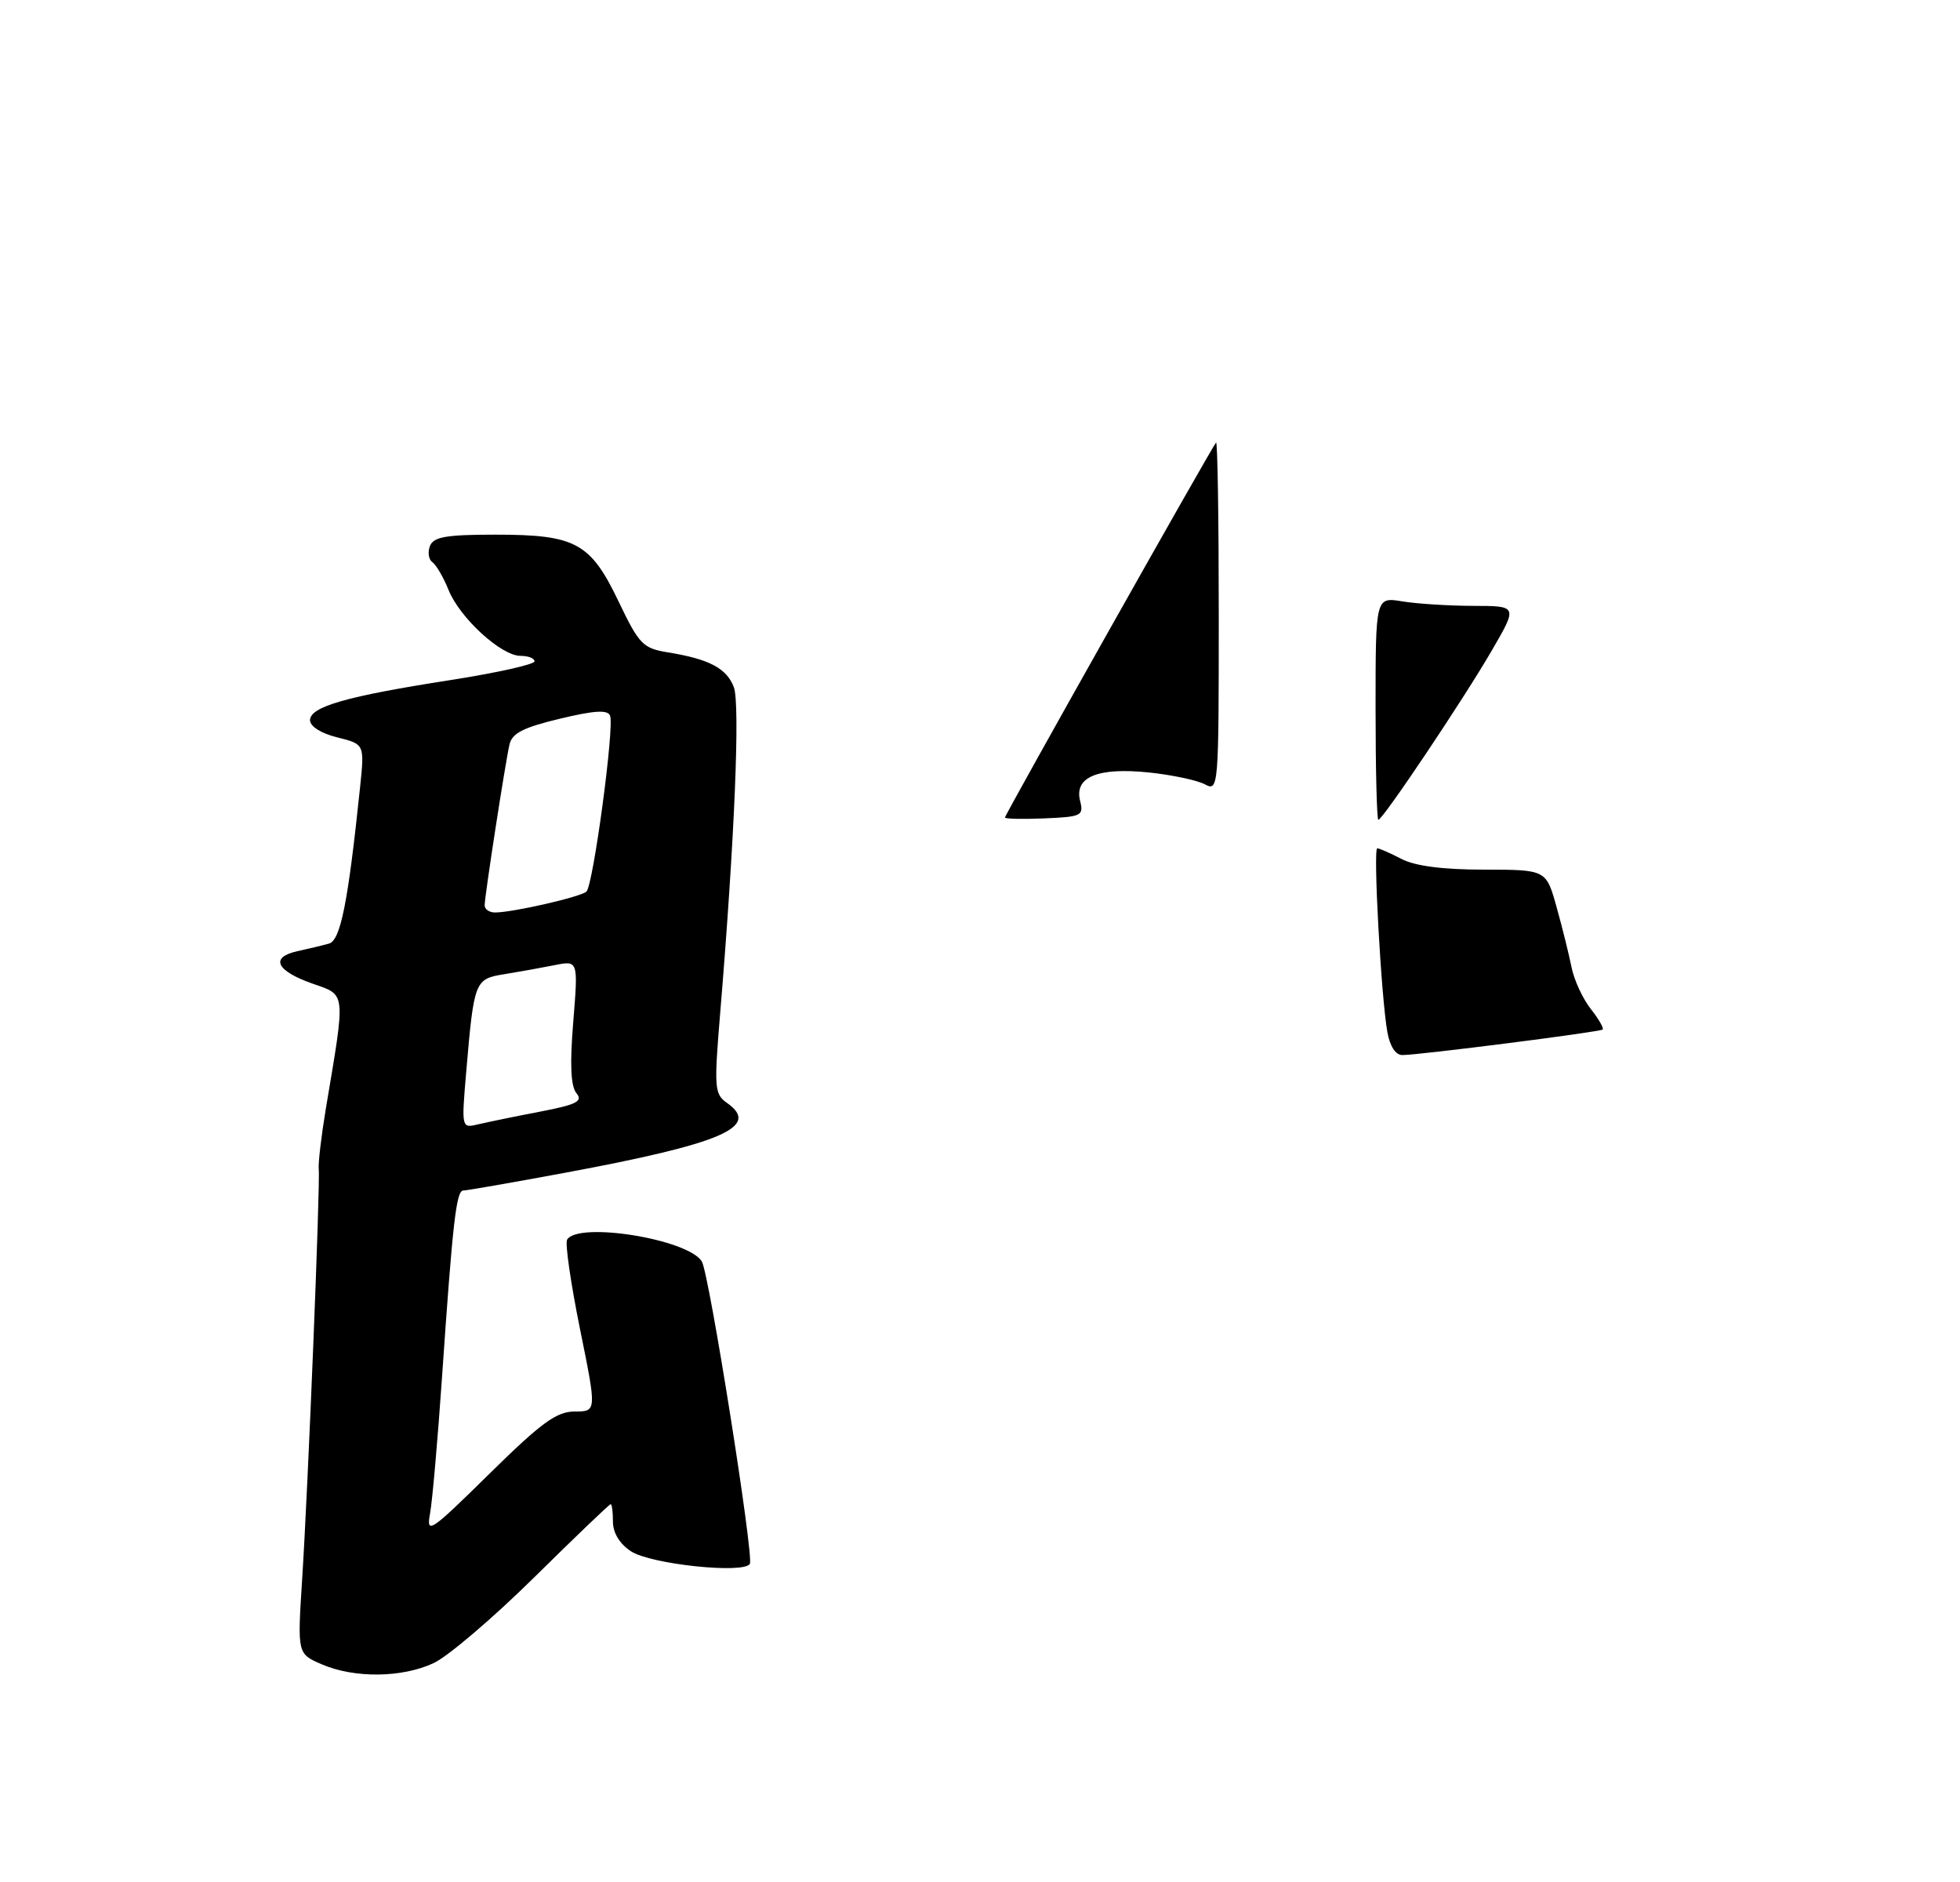 <?xml version="1.0" encoding="UTF-8" standalone="no"?>
<!DOCTYPE svg PUBLIC "-//W3C//DTD SVG 1.1//EN" "http://www.w3.org/Graphics/SVG/1.1/DTD/svg11.dtd" >
<svg xmlns="http://www.w3.org/2000/svg" xmlns:xlink="http://www.w3.org/1999/xlink" version="1.1" viewBox="0 0 275 264">
 <g >
 <path fill="currentColor"
d=" M 60.85 233.29 C 62.86 232.35 69.19 226.95 74.93 221.29 C 80.67 215.63 85.50 211.00 85.68 211.00 C 85.86 211.00 86.00 212.11 86.00 213.48 C 86.00 215.02 86.95 216.58 88.53 217.61 C 91.30 219.43 104.42 220.81 105.21 219.37 C 105.80 218.32 99.49 178.60 98.47 176.95 C 96.54 173.82 81.15 171.33 79.57 173.89 C 79.26 174.38 80.08 180.01 81.37 186.39 C 83.73 198.00 83.73 198.00 80.64 198.00 C 78.09 198.00 75.97 199.55 68.65 206.75 C 60.33 214.94 59.79 215.30 60.34 212.31 C 60.66 210.55 61.41 202.00 62.01 193.31 C 63.52 171.38 64.01 167.00 65.01 167.00 C 65.48 167.00 71.86 165.89 79.18 164.53 C 101.29 160.43 106.79 158.07 102.01 154.72 C 100.23 153.47 100.17 152.66 101.06 141.94 C 103.07 117.74 103.86 98.76 102.96 96.39 C 101.95 93.74 99.50 92.45 93.70 91.51 C 90.20 90.94 89.67 90.39 86.80 84.39 C 82.85 76.13 80.78 75.00 69.52 75.00 C 62.57 75.00 60.82 75.31 60.32 76.60 C 59.99 77.48 60.14 78.49 60.66 78.85 C 61.18 79.21 62.21 80.96 62.93 82.75 C 64.52 86.69 70.32 92.00 73.03 92.00 C 74.12 92.00 75.00 92.35 75.00 92.77 C 75.00 93.20 69.71 94.38 63.25 95.39 C 48.59 97.67 43.50 99.13 43.50 101.03 C 43.50 101.90 45.06 102.88 47.33 103.44 C 51.15 104.39 51.15 104.39 50.52 110.44 C 48.83 126.65 47.78 131.94 46.14 132.37 C 45.24 132.62 43.23 133.10 41.68 133.44 C 37.85 134.30 38.76 136.19 43.85 137.98 C 48.59 139.64 48.51 138.90 45.72 155.50 C 45.08 159.35 44.63 163.18 44.72 164.00 C 44.95 165.96 43.23 208.59 42.38 221.74 C 41.73 231.98 41.73 231.98 45.11 233.45 C 49.69 235.44 56.41 235.37 60.85 233.29 Z  M 194.65 144.75 C 193.78 139.83 192.64 119.00 193.24 119.00 C 193.53 119.00 195.06 119.67 196.64 120.49 C 198.53 121.48 202.44 121.99 208.22 121.99 C 216.94 122.00 216.94 122.00 218.40 127.25 C 219.21 130.14 220.15 133.94 220.50 135.70 C 220.85 137.46 222.06 140.08 223.18 141.51 C 224.31 142.94 225.06 144.25 224.86 144.42 C 224.45 144.77 199.10 148.00 196.75 148.00 C 195.81 148.00 195.00 146.75 194.65 144.75 Z  M 141.00 114.68 C 141.00 114.27 170.03 62.71 170.62 62.08 C 170.83 61.85 171.00 72.78 171.00 86.37 C 171.00 110.57 170.96 111.05 169.05 110.02 C 167.97 109.45 164.45 108.70 161.21 108.36 C 154.04 107.62 150.71 108.98 151.54 112.32 C 152.07 114.43 151.76 114.58 146.55 114.80 C 143.50 114.93 141.00 114.87 141.00 114.68 Z  M 193.00 99.37 C 193.00 83.74 193.00 83.74 196.75 84.36 C 198.81 84.70 203.30 84.98 206.72 84.99 C 212.94 85.00 212.94 85.00 209.31 91.25 C 205.32 98.12 194.01 115.00 193.39 115.00 C 193.18 115.00 193.00 107.97 193.00 99.37 Z  M 65.41 150.39 C 66.51 137.54 66.60 137.32 70.80 136.65 C 72.84 136.32 75.99 135.75 77.81 135.39 C 81.13 134.72 81.13 134.72 80.43 143.35 C 79.94 149.31 80.08 152.39 80.88 153.35 C 81.82 154.49 80.91 154.95 75.76 155.94 C 72.32 156.60 68.43 157.40 67.12 157.71 C 64.74 158.28 64.74 158.28 65.41 150.39 Z  M 68.00 126.99 C 68.00 125.74 70.85 107.26 71.48 104.45 C 71.84 102.85 73.41 102.05 78.55 100.82 C 83.43 99.65 85.27 99.54 85.60 100.40 C 86.22 102.01 83.23 124.18 82.28 125.07 C 81.46 125.82 71.94 128.00 69.45 128.00 C 68.65 128.00 68.00 127.55 68.00 126.99 Z "/>
</g>
</svg>